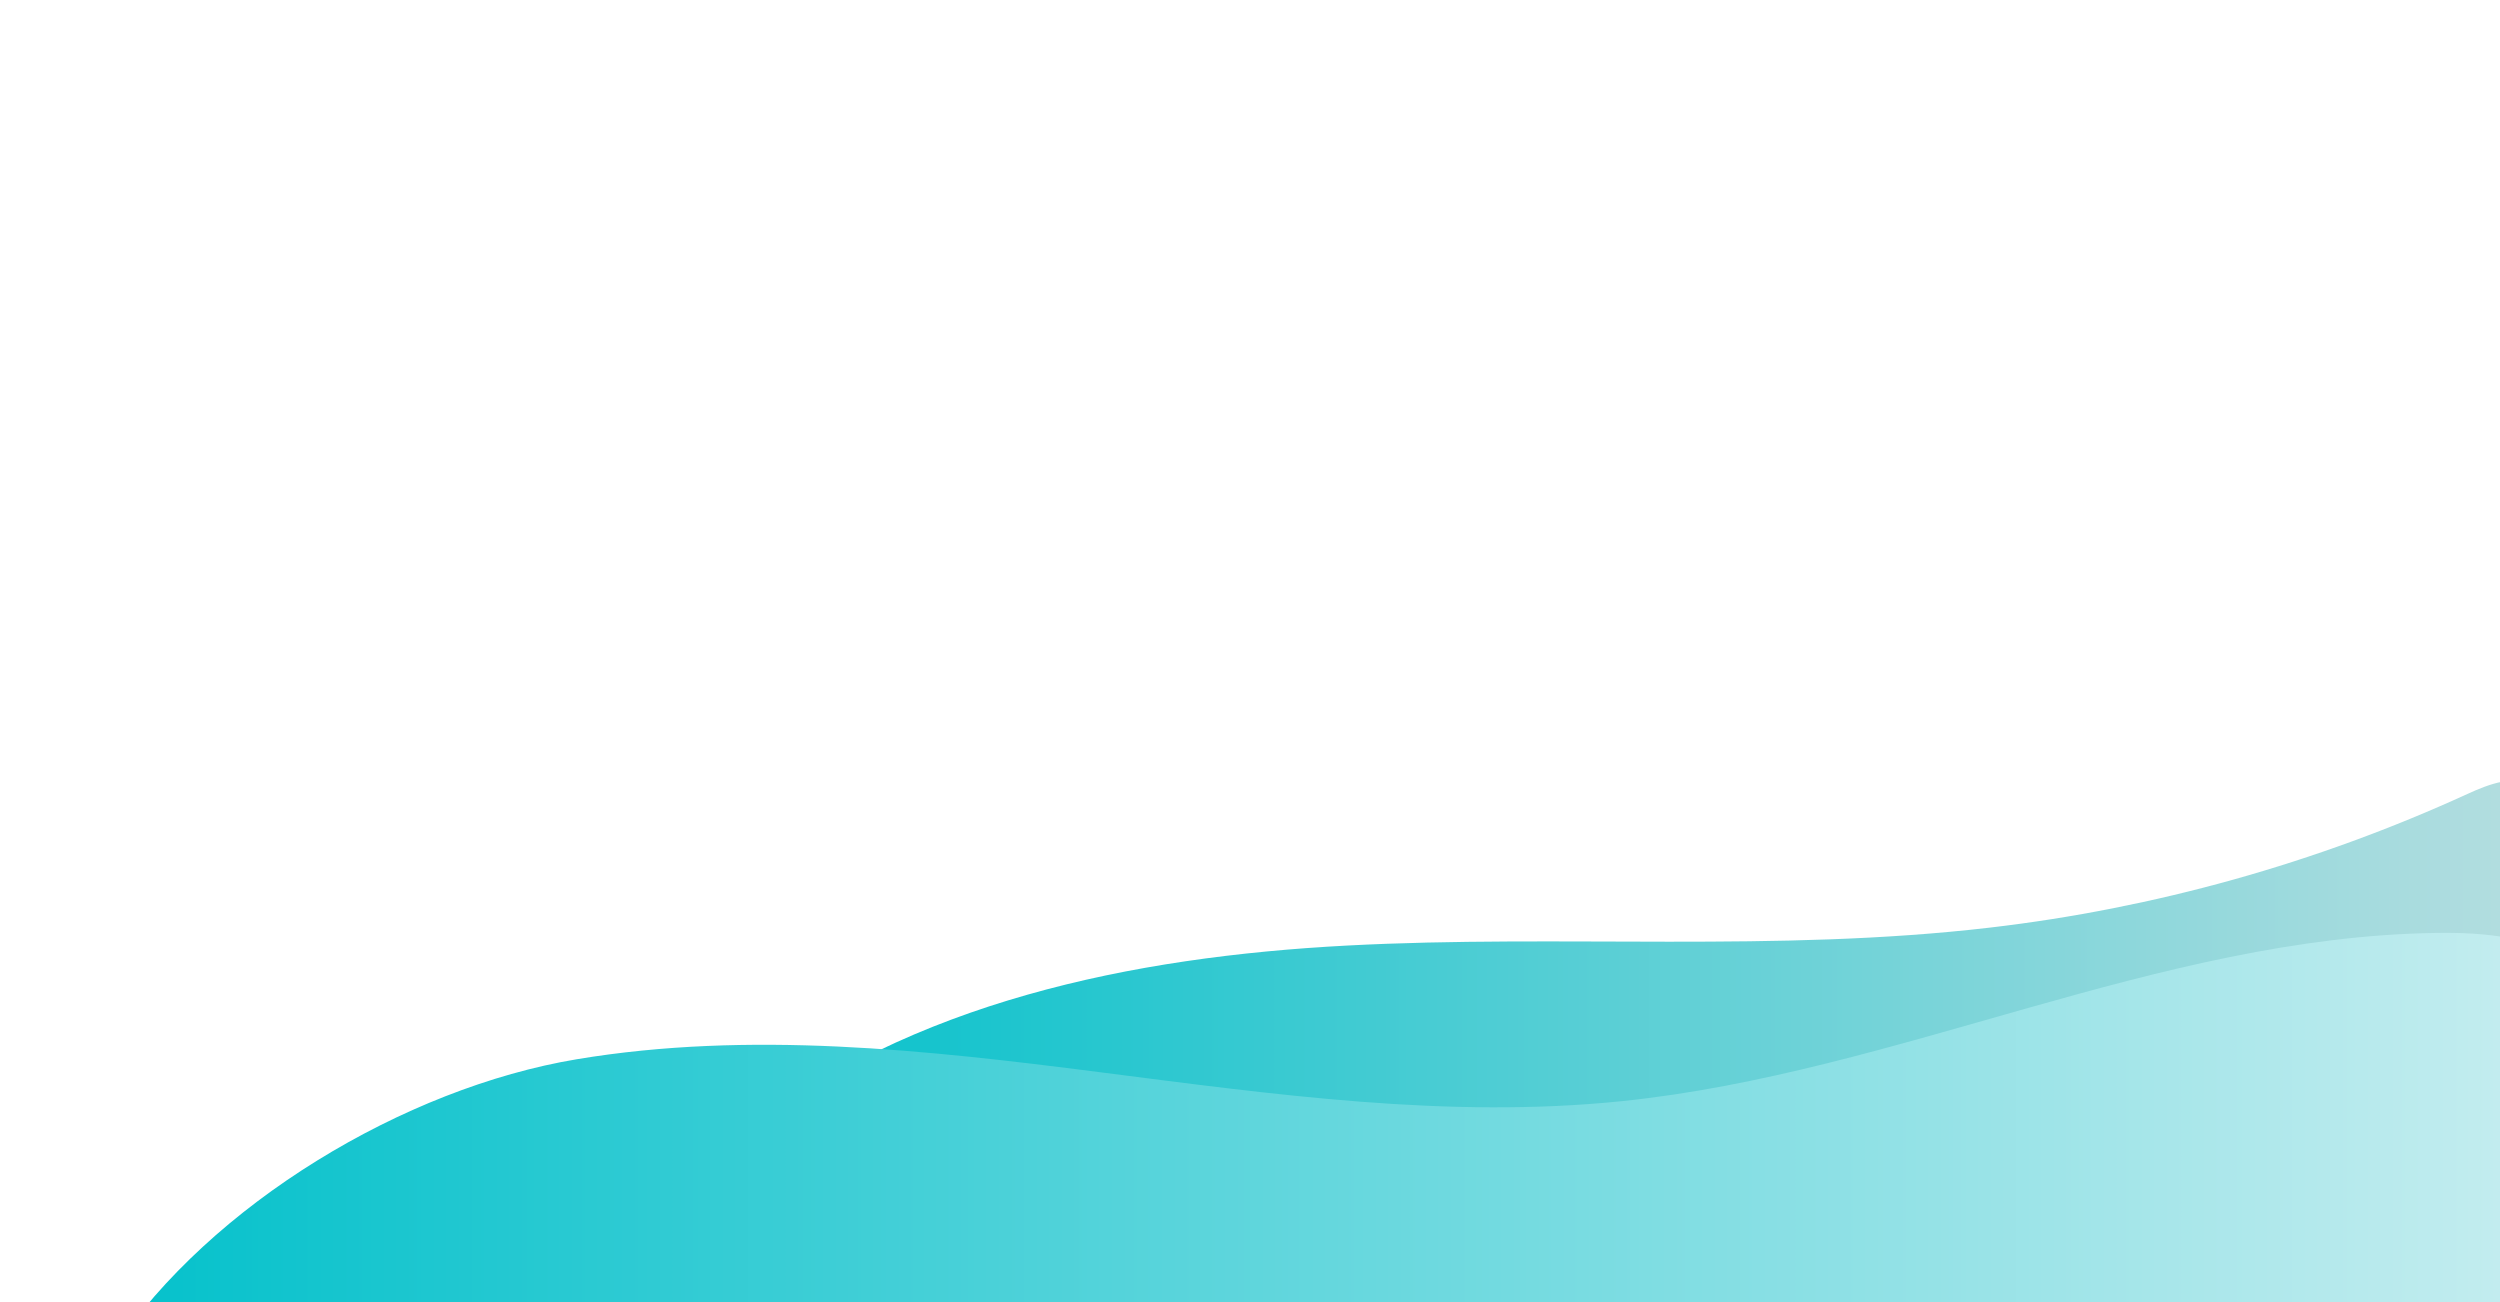 <svg version="1.2" xmlns="http://www.w3.org/2000/svg" viewBox="0 0 1920 1000" width="1920" height="1000">
	<title>hero-area-svg</title>
	<defs>
		<clipPath clipPathUnits="userSpaceOnUse" id="cp1">
			<path d="m-82.2 543.8h2002.3v472.9h-2002.3z"/>
		</clipPath>
		<linearGradient id="g1" x1="570.2" y1="776.6" x2="1963.3" y2="776.6" gradientUnits="userSpaceOnUse">
			<stop offset="0" stop-color="#04c1cb"/>
			<stop offset="1" stop-color="#b7dee0"/>
		</linearGradient>
		<clipPath clipPathUnits="userSpaceOnUse" id="cp2">
			<path d="m-82.2 543.8h2002.3v472.9h-2002.3z"/>
		</clipPath>
		<linearGradient id="g2" x1="87.3" y1="895.4" x2="2035.3" y2="895.4" gradientUnits="userSpaceOnUse">
			<stop offset="0" stop-color="#04c1cb"/>
			<stop offset="1" stop-color="#ceeff1"/>
		</linearGradient>
	</defs>
	<style>
		.s0 { fill: url(#g1) } 
		.s1 { fill: url(#g2) } 
	</style>
	<g id="Clip-Path" clip-path="url(#cp1)">
		<path id="Layer" class="s0" d="m570.2 871.9c129.2-102.3 299.6-137 464.1-145.7 164.6-8.7 330.3 5.4 494-13.8 126.6-14.8 250.8-49.6 366.6-102.6 16.8-7.7 37.2-15.6 52.8-5.6 17 10.9 16.7 35.5 14.3 55.6-8 68.4-19.7 144-73.3 187.2-32.6 26.2-75.2 35.6-116.3 43.5-284.4 54.4-575.4 73.9-864.6 57.9-116.1-6.6-235.8-19.9-337.6-76.5z"/>
	</g>
	<g id="Clip-Path" clip-path="url(#cp2)">
		<path id="Layer" class="s1" d="m1245.5 845.7c212.2-21.9 411.9-126 625.1-129.2 37.4-0.6 77.2 2.8 107.4 25 48.3 35.5 54.7 103.9 56.8 163.8 1.5 42.5 1.2 90-28.1 120.9-28.6 30.1-74.7 33.6-116.2 34.3-309.3 5.4-618.3-33.3-927.5-24.6-287.6 8.1-599.8 81.8-875.7 0.4 74.7-111.5 223.2-200.7 355.7-222.8 132.5-22.1 268-7.2 401.2 9.9 133.2 17 267.7 36.1 401.3 22.3z"/>
	</g>
</svg>